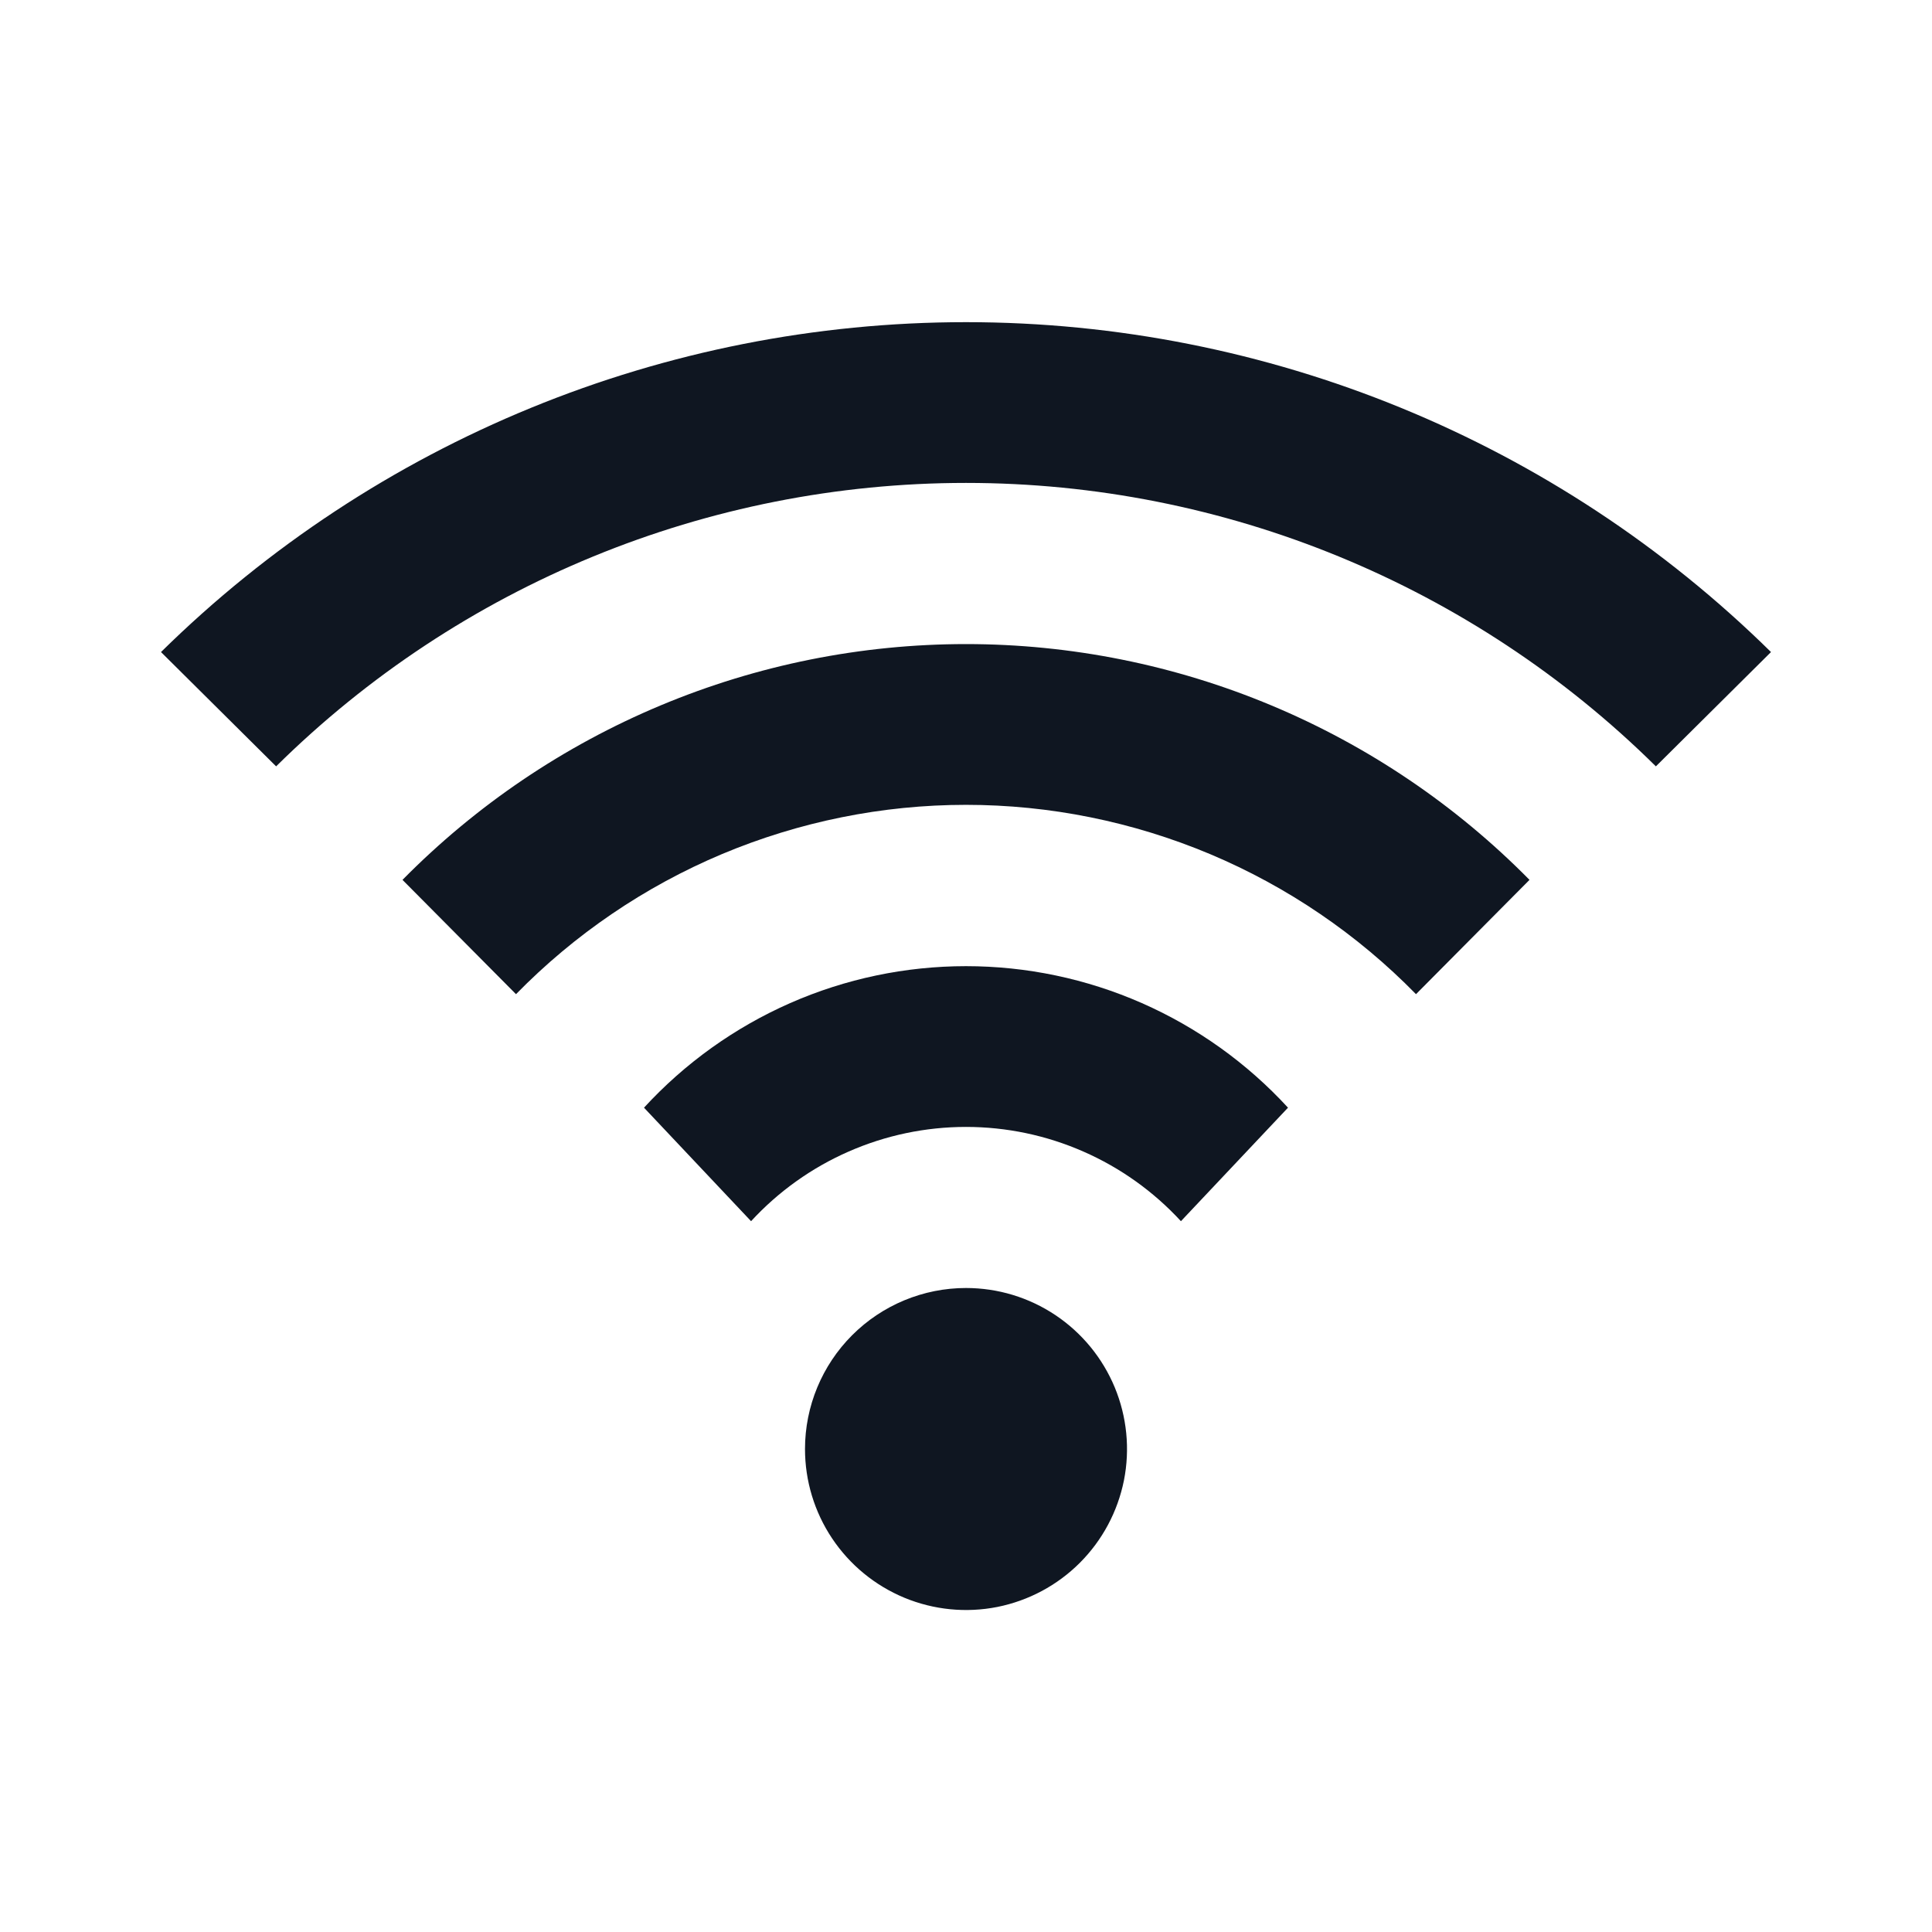 <svg width="24" height="24" viewBox="0 0 24 24" fill="none" xmlns="http://www.w3.org/2000/svg">
<path d="M12 16C12.396 16 12.782 16.117 13.111 16.337C13.44 16.557 13.696 16.869 13.848 17.235C13.999 17.6 14.039 18.002 13.962 18.39C13.884 18.778 13.694 19.134 13.414 19.414C13.134 19.694 12.778 19.884 12.39 19.962C12.002 20.039 11.6 19.999 11.235 19.848C10.869 19.696 10.557 19.44 10.337 19.111C10.117 18.782 10 18.396 10 18C10 17.47 10.211 16.961 10.586 16.586C10.961 16.211 11.47 16 12 16ZM16 13.76L14.67 15.17C14.33 14.801 13.917 14.506 13.458 14.305C12.998 14.103 12.502 13.999 12 13.999C11.498 13.999 11.002 14.103 10.542 14.305C10.083 14.506 9.67 14.801 9.33 15.17L8 13.76C8.509 13.206 9.127 12.764 9.815 12.461C10.504 12.158 11.248 12.002 12 12.002C12.752 12.002 13.496 12.158 14.185 12.461C14.873 12.764 15.491 13.206 16 13.76ZM19 10.93L17.59 12.35C16.862 11.606 15.992 11.014 15.032 10.61C14.072 10.207 13.041 9.998 12 9.998C10.959 9.998 9.928 10.207 8.968 10.61C8.008 11.014 7.138 11.606 6.41 12.35L5 10.93C5.915 10.002 7.004 9.266 8.206 8.763C9.408 8.26 10.697 8.001 12 8.001C13.303 8.001 14.592 8.26 15.794 8.763C16.996 9.266 18.085 10.002 19 10.93ZM22 8.1L20.57 9.52C18.288 7.264 15.209 5.999 12 5.999C8.791 5.999 5.712 7.264 3.43 9.52L2 8.1C4.666 5.474 8.258 4.002 12 4.002C15.742 4.002 19.334 5.474 22 8.1Z" fill="#0F1621"/>
</svg>
